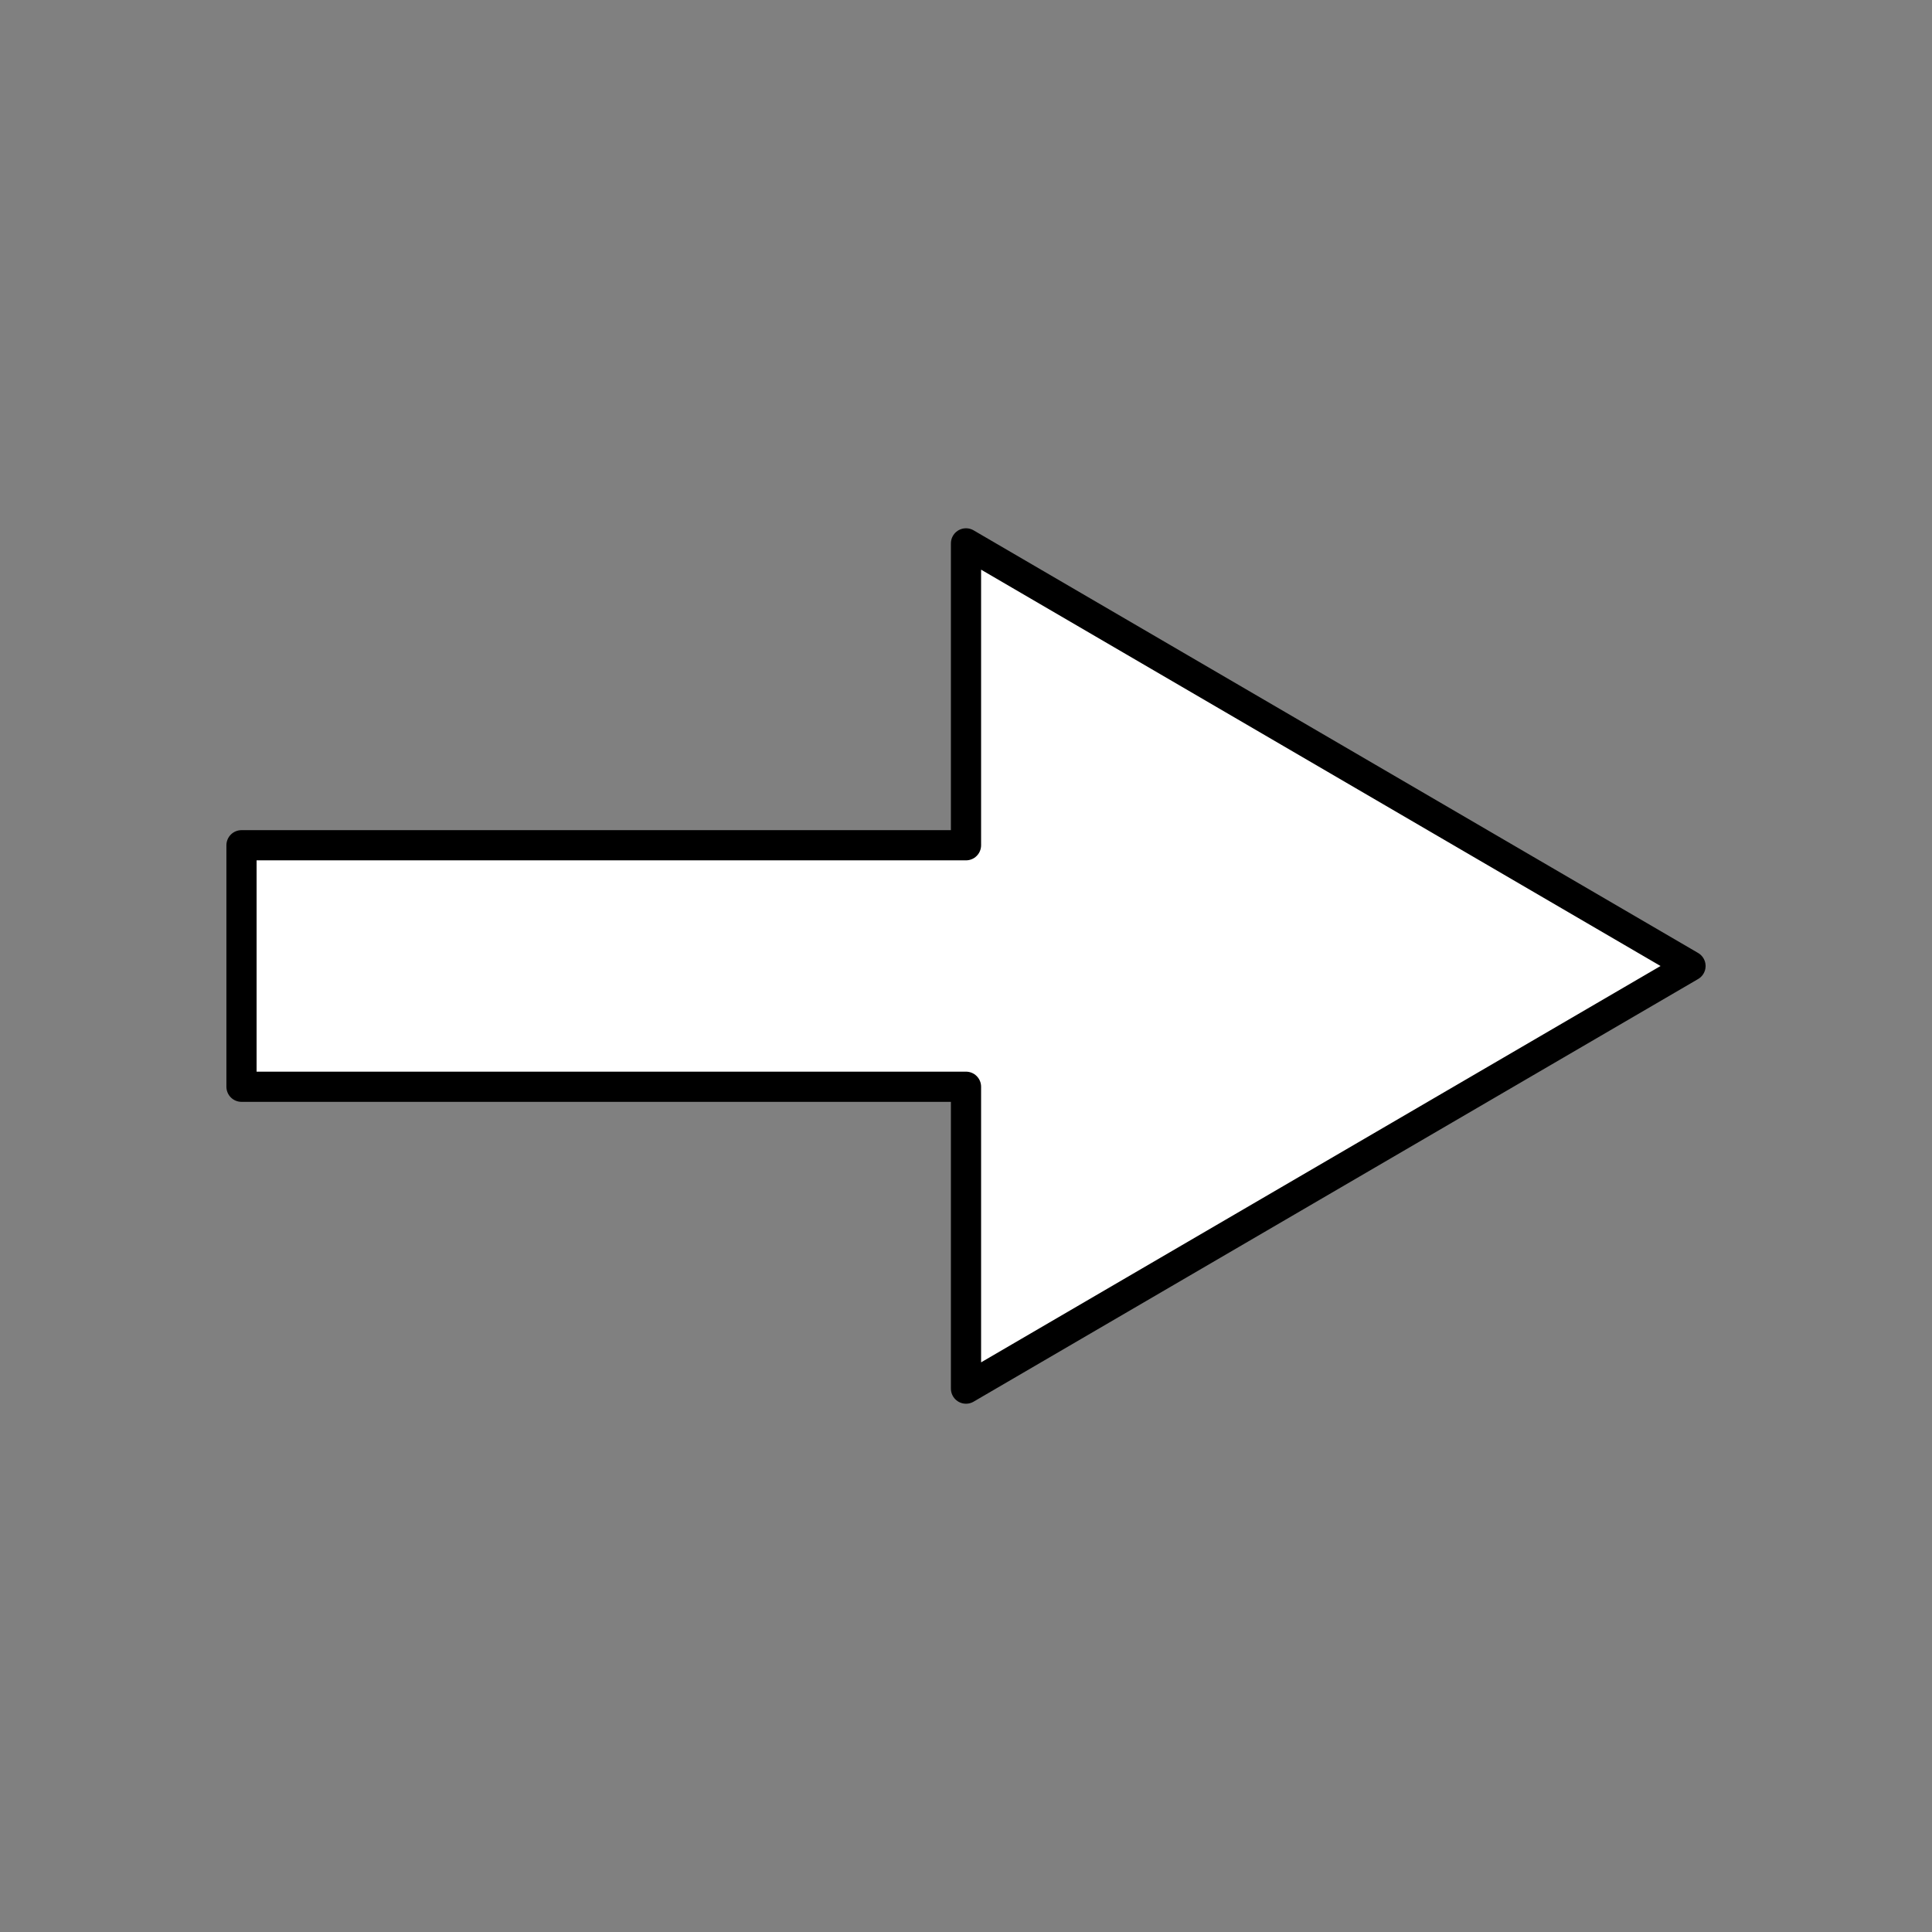 <?xml version="1.0" encoding="utf-8"?>
<!DOCTYPE svg PUBLIC "-//W3C//DTD SVG 1.1//EN" "http://www.w3.org/Graphics/SVG/1.1/DTD/svg11.dtd">
<svg version="1.1" id="Layer_1" xmlns="http://www.w3.org/2000/svg" xmlns:xlink="http://www.w3.org/1999/xlink" x="0px" y="0px" width="32px" height="32px" viewBox="0 0 32 32" enable-background="new 0 0 32 32" xml:space="preserve">
	<rect x="0" y="0" width="32" height="32" fill="#808080" stroke="none"/>
	<polygon fill="#FFF" stroke="#000" stroke-width="0.5" stroke-linejoin="round" stroke-miterlimit="10" points="28,16 16,9 16,14 4,14 4,18 16,18 16,23 "/>
</svg>
